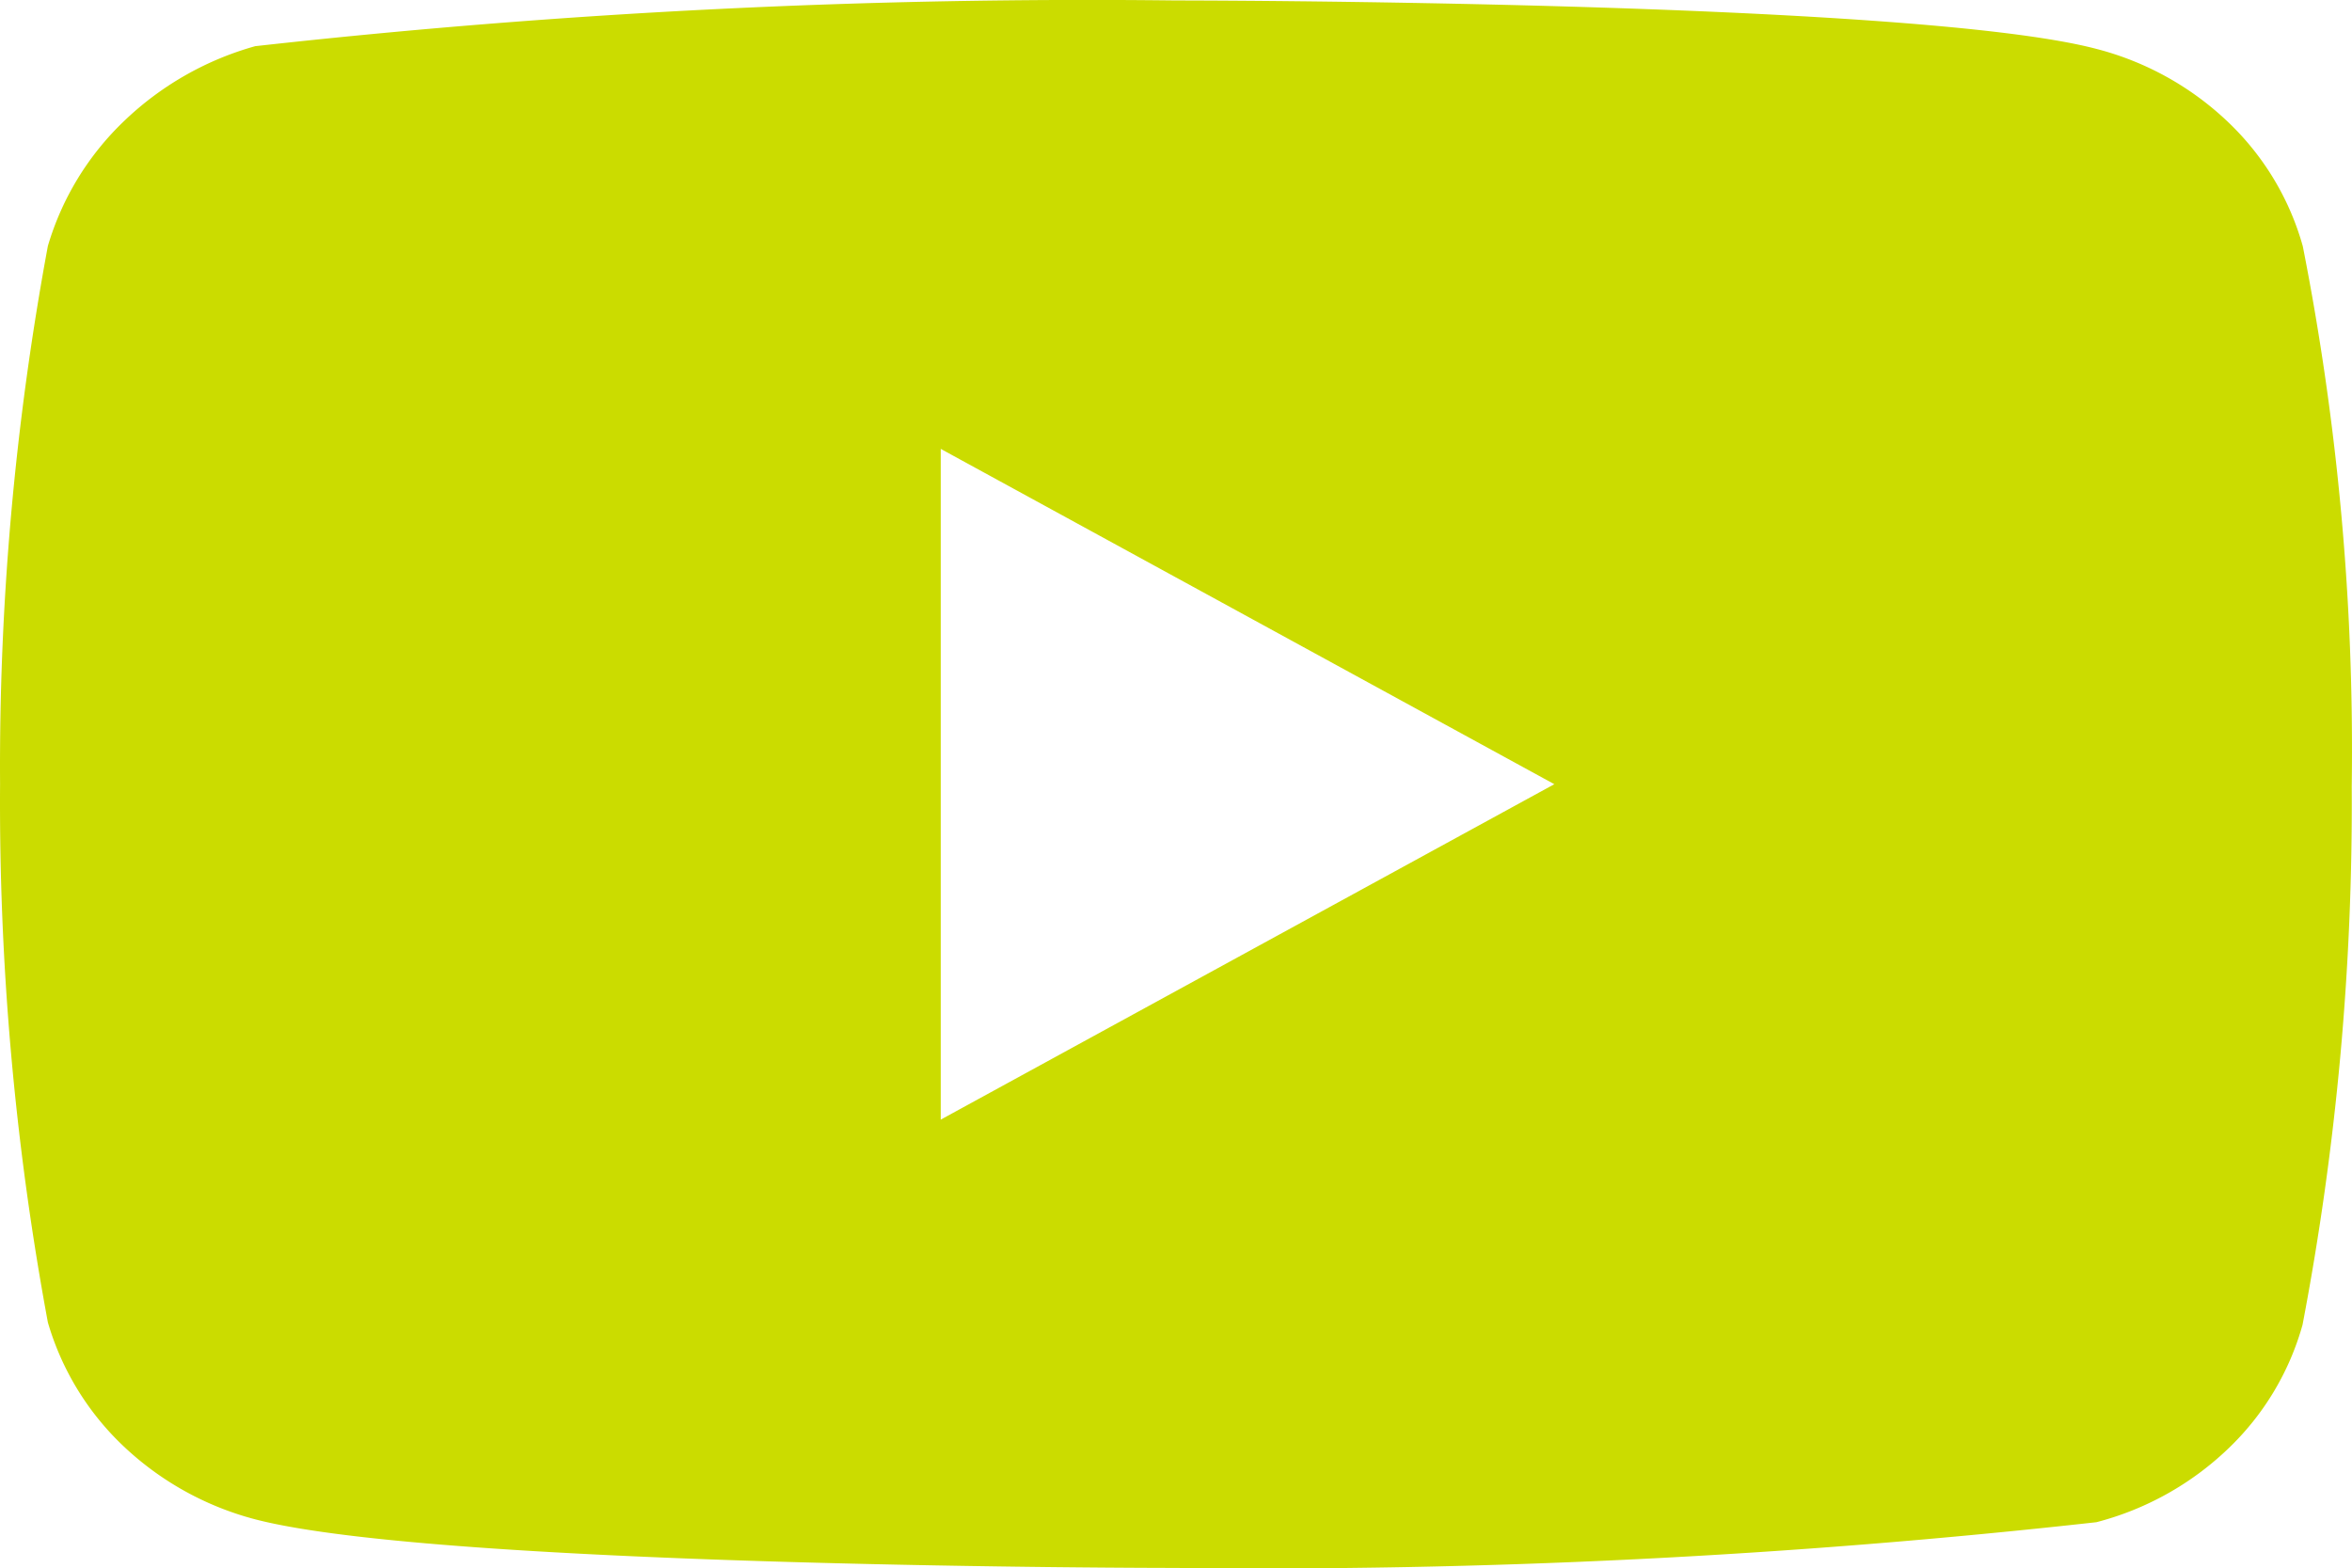 <svg xmlns="http://www.w3.org/2000/svg" width="36.005" height="24.015" viewBox="0 0 36.005 24.015">
  <path id="Icon_akar-youtube-fill" data-name="Icon akar-youtube-fill" d="M35.25,9.76A4.179,4.179,0,0,0,34.1,7.855a4.575,4.575,0,0,0-2.007-1.113C29.277,6,17.991,6,17.991,6a114.934,114.934,0,0,0-14.085.7A4.74,4.74,0,0,0,1.9,7.845,4.345,4.345,0,0,0,.732,9.759,43.635,43.635,0,0,0,0,18a43.556,43.556,0,0,0,.732,8.241,4.24,4.24,0,0,0,1.163,1.9,4.643,4.643,0,0,0,2.011,1.115C6.76,30,17.991,30,17.991,30a115.2,115.2,0,0,0,14.1-.7A4.575,4.575,0,0,0,34.1,28.182a4.17,4.17,0,0,0,1.147-1.905A42.57,42.57,0,0,0,36,18.035a39.869,39.869,0,0,0-.75-8.276ZM14.4,23.136V12.866L23.793,18,14.4,23.136Z" transform="translate(0.001 -5.993)" fill="#cbdc00"/>
</svg>
